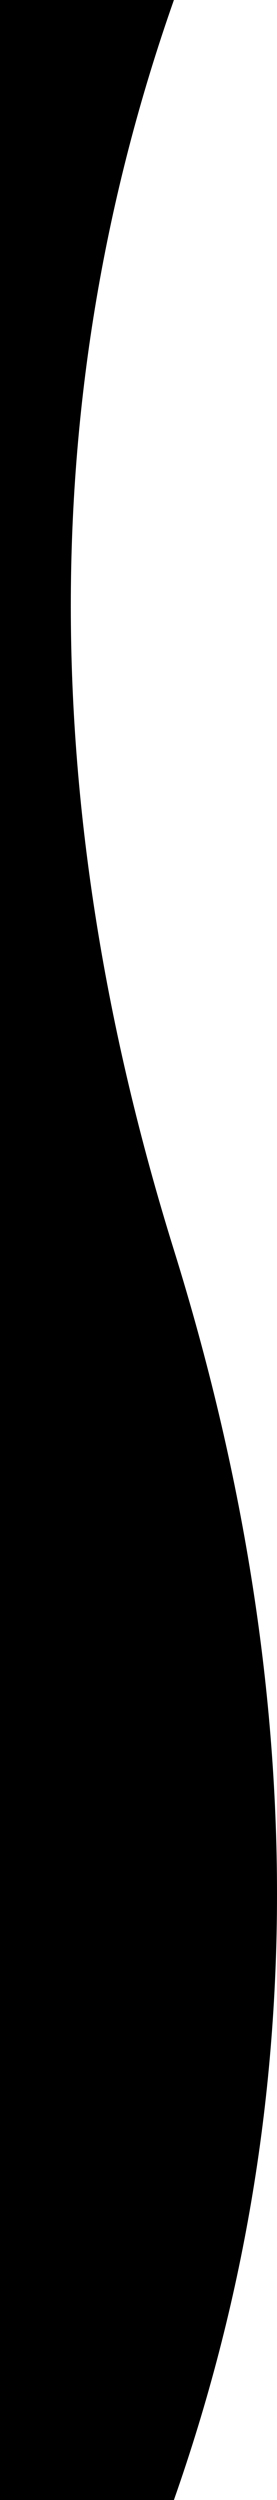 <?xml version="1.0" encoding="UTF-8"?>
<svg preserveAspectRatio="none" width="120px" height="1080px" viewBox="0 0 120 1080" version="1.1" xmlns="http://www.w3.org/2000/svg" xmlns:xlink="http://www.w3.org/1999/xlink">
    <g stroke="none" stroke-width="1" fill-rule="evenodd">
        <g fill-rule="nonzero">
            <path d="M-480,524.661 C-310.971,584.21 -130.971,584.21 60,524.661 C250.971,465.113 430.971,465.113 600,524.661 L600,600 L-480,600 L-480,524.661 Z" transform="translate(60, 540) rotate(90) translate(-60, -540) "></path>
        </g>
    </g>
</svg>